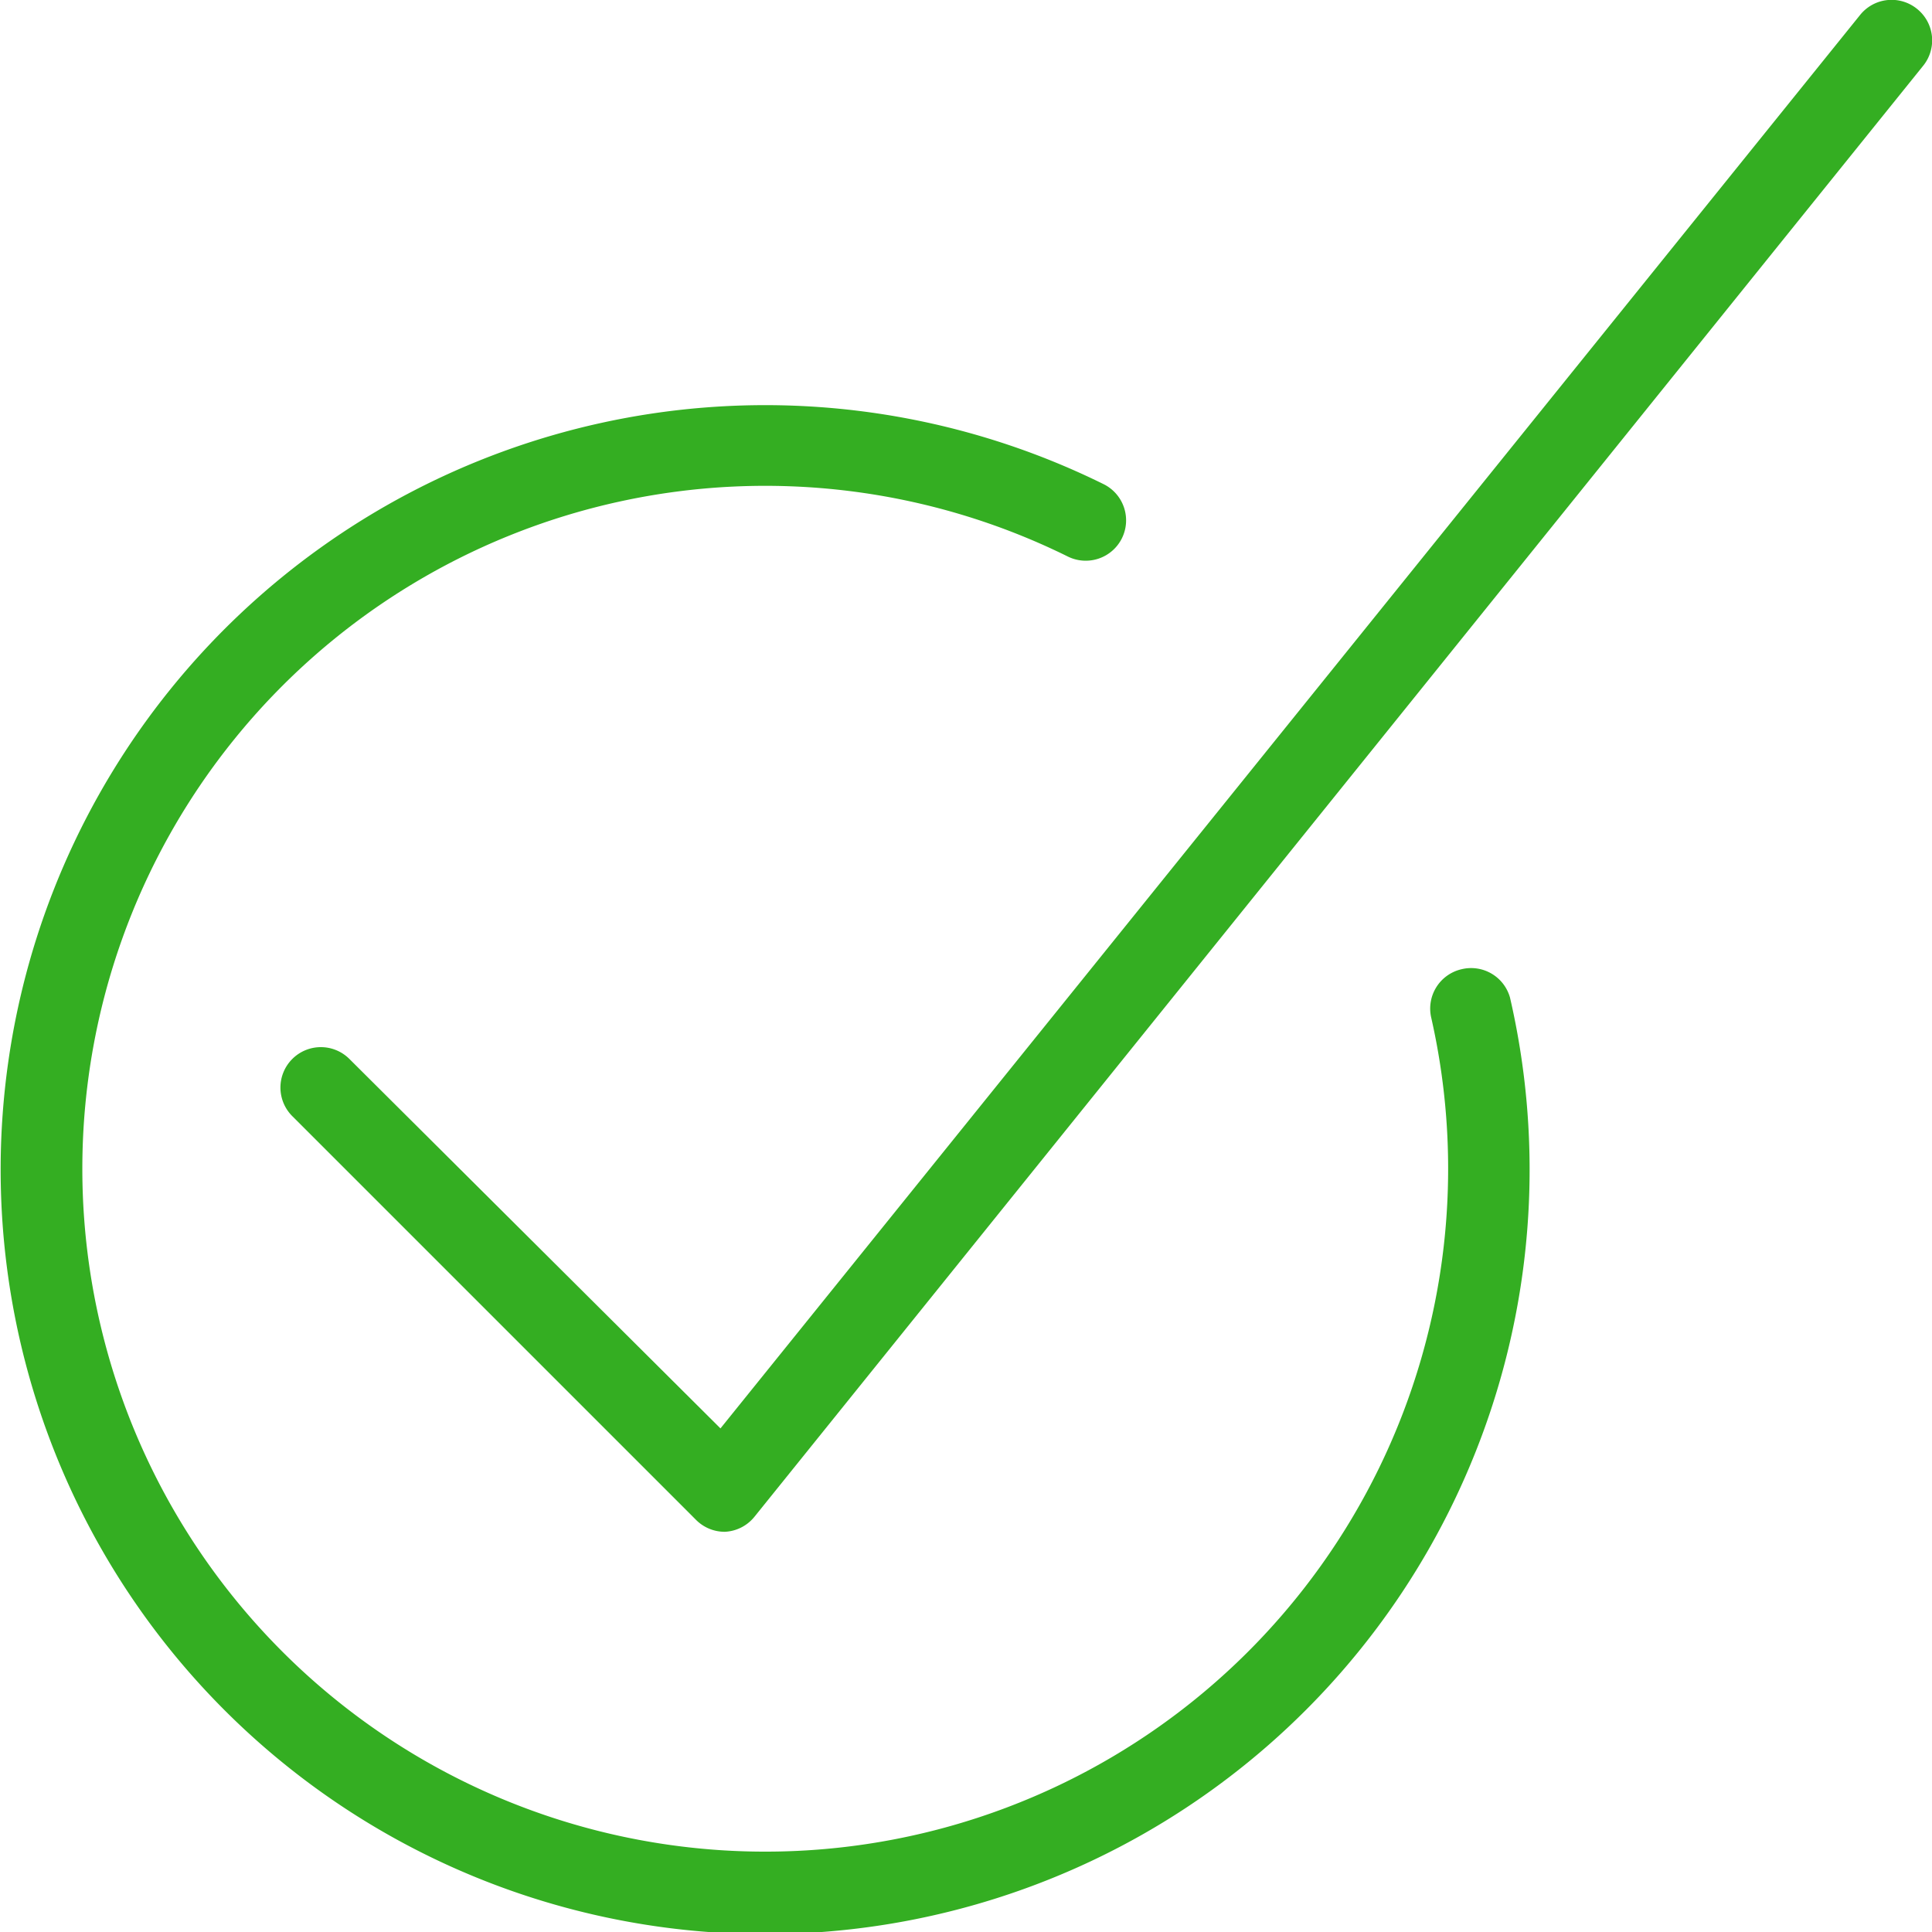 <svg xmlns="http://www.w3.org/2000/svg" viewBox="0 0 47.84 47.84"><title>confirmation</title><g id="Layer_2" data-name="Layer 2"><g id="Outline_Icons" data-name="Outline Icons"><path fill="#34ae22" d="M47.47.22a1,1,0,0,0-1.41.15l-28.22,35L8.65,26.22a1,1,0,0,0-1.41,0,1,1,0,0,0,0,1.42l10,10a1,1,0,0,0,.71.29h0a1,1,0,0,0,.73-.37L47.62,1.63A1,1,0,0,0,47.47.22Z"/><path fill="#34ae22" d="M36.19,24a1,1,0,0,0-.75,1.2,16.91,16.91,0,1,1-9-11.42,1,1,0,0,0,1.34-.45,1,1,0,0,0-.45-1.34A18.93,18.93,0,1,0,37.39,24.7,1,1,0,0,0,36.19,24Z"/></g></g></svg>